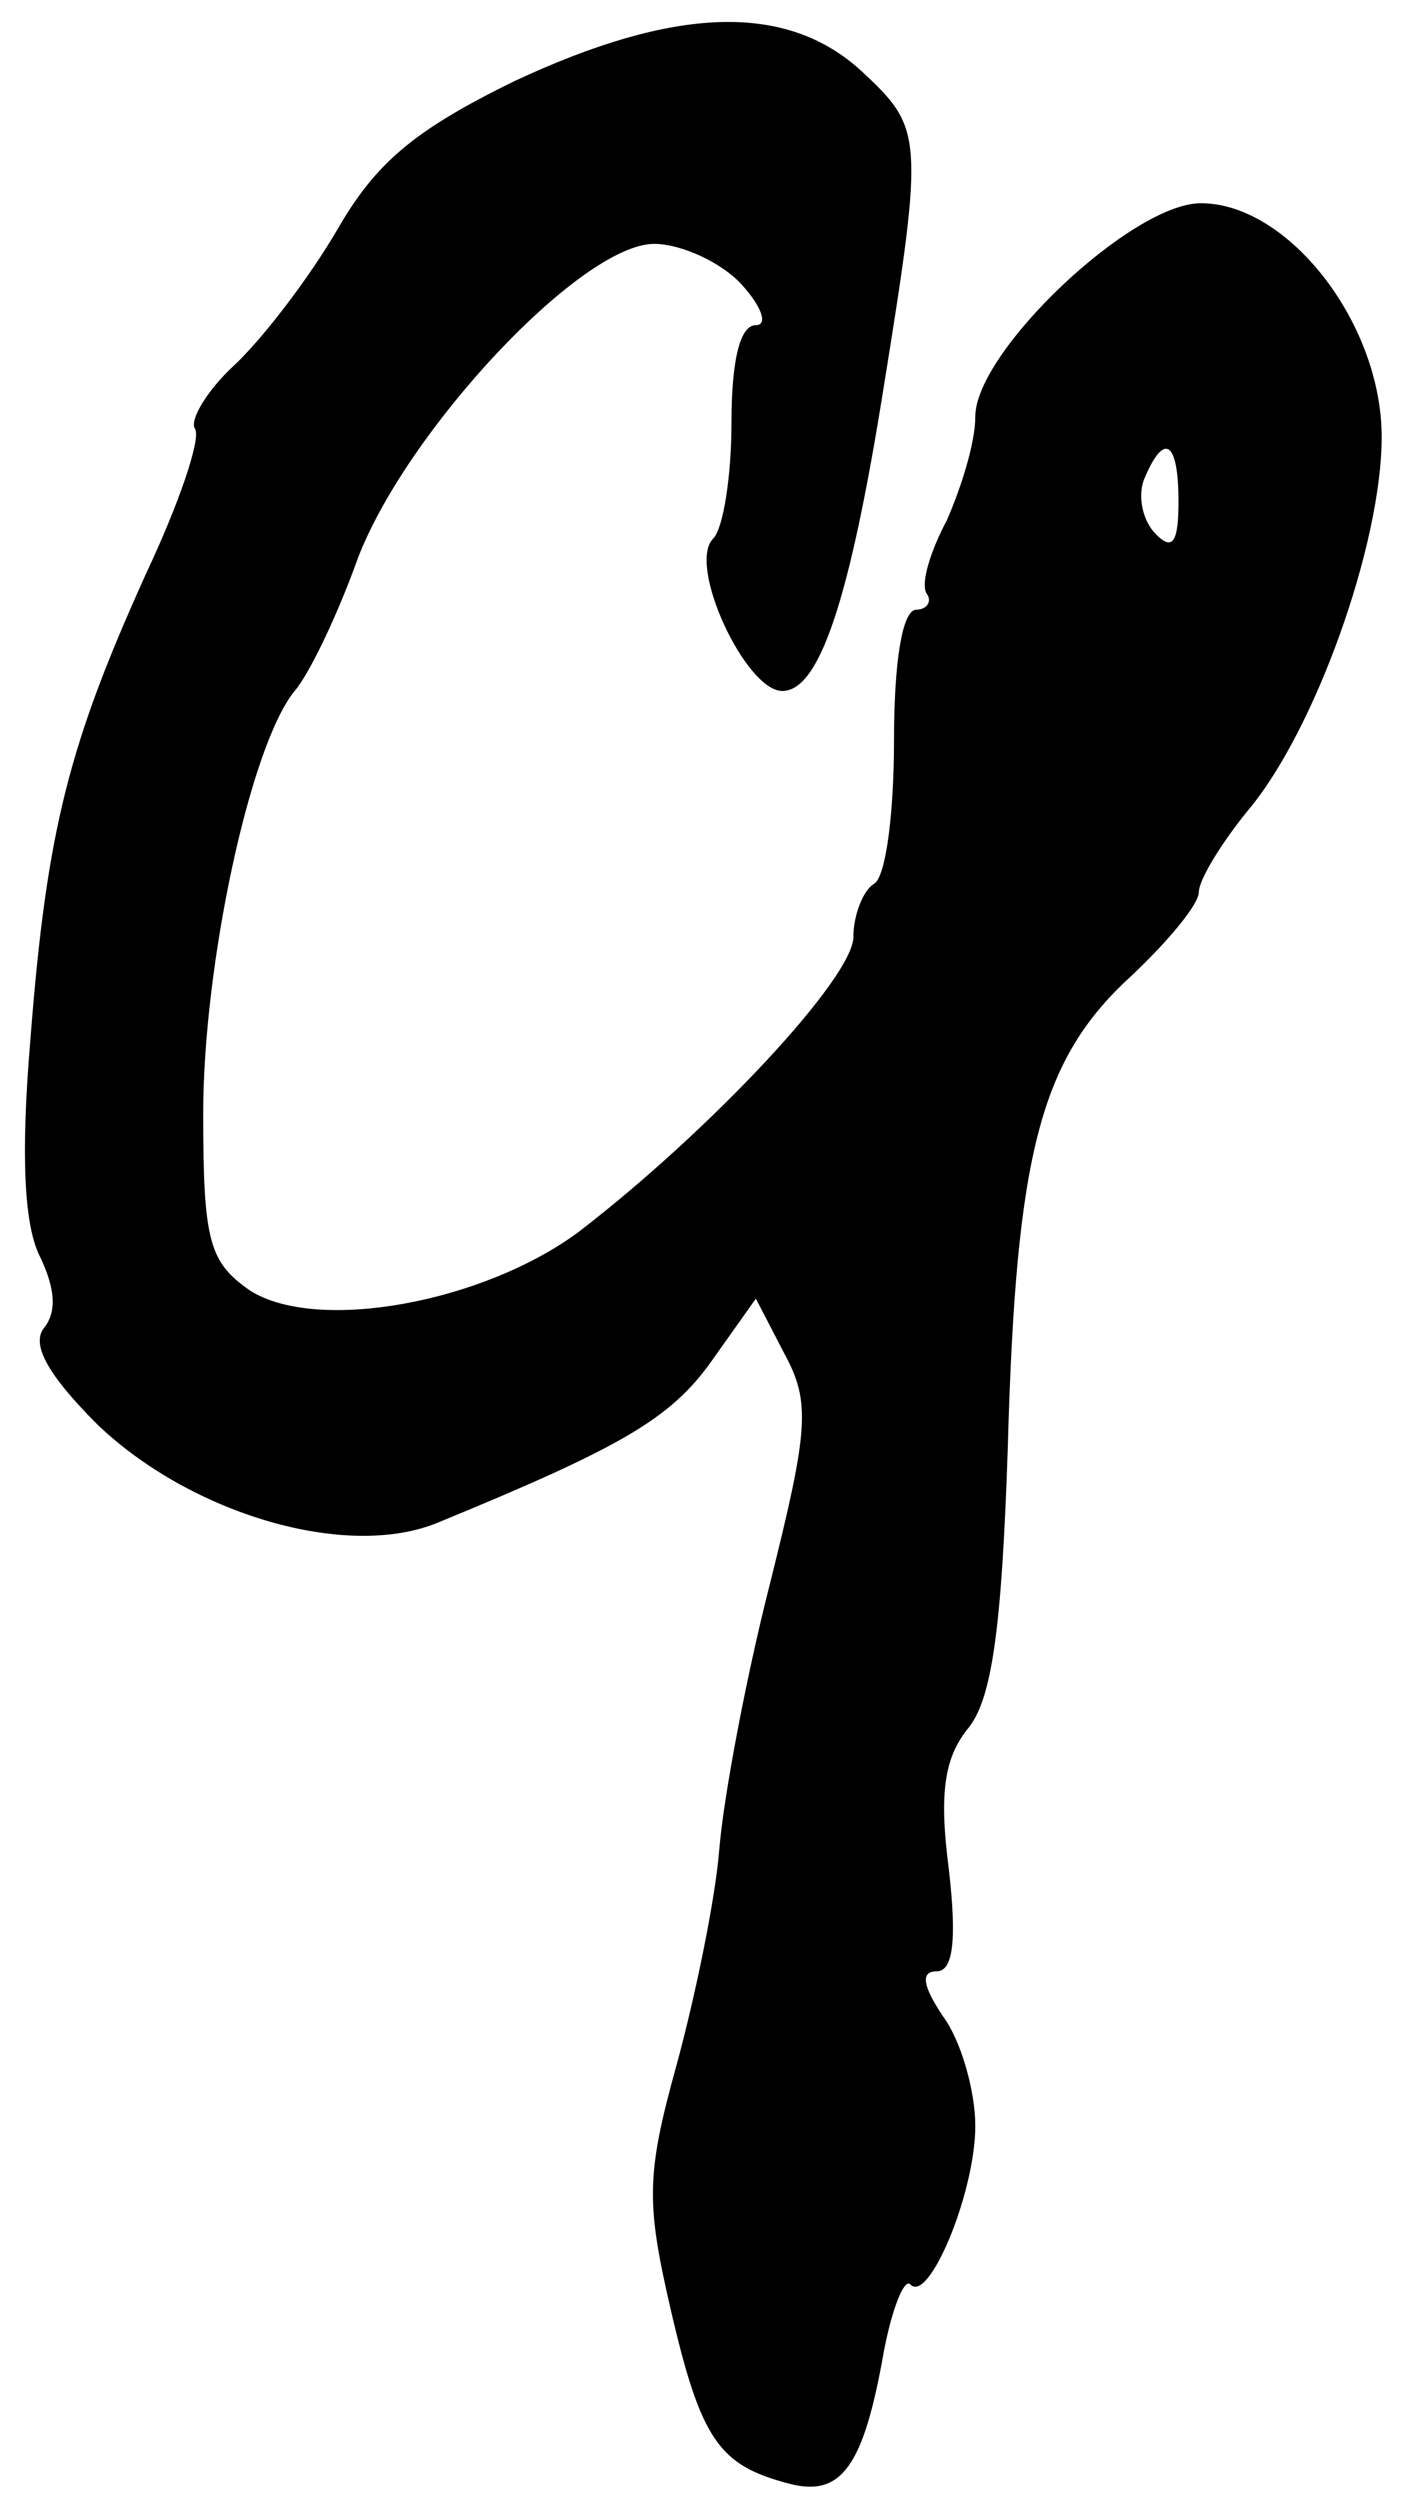 <?xml version="1.0" standalone="no"?>
<!DOCTYPE svg PUBLIC "-//W3C//DTD SVG 20010904//EN"
 "http://www.w3.org/TR/2001/REC-SVG-20010904/DTD/svg10.dtd">
<svg version="1.0" xmlns="http://www.w3.org/2000/svg"
 width="69pt" height="123pt" viewBox="0 0 69 123"
 preserveAspectRatio="xMidYMid meet">
<g transform="translate(0,123) scale(0.1,-0.1)"
fill="#000000" stroke="none">
<path d="M253 1190 c-49 -24 -68 -40 -87 -73 -14 -24 -37 -54 -51 -67 -13 -12
-22 -27 -19 -31 3 -5 -8 -37 -24 -71 -38 -84 -49 -126 -57 -229 -5 -59 -3 -93
5 -108 7 -15 8 -26 2 -34 -7 -8 1 -23 26 -48 46 -44 123 -67 168 -48 90 37
114 51 134 79 l22 31 14 -27 c13 -24 12 -37 -7 -113 -12 -47 -23 -106 -25
-131 -2 -25 -12 -73 -21 -106 -15 -54 -15 -68 -3 -120 15 -65 24 -77 58 -86
26 -7 37 8 47 65 4 21 10 36 13 33 9 -10 32 45 32 78 0 17 -7 42 -16 54 -10
15 -11 22 -3 22 8 0 10 15 6 50 -5 38 -2 55 9 69 12 14 17 48 20 139 4 145 16
191 61 232 18 17 33 35 33 41 0 6 11 24 24 40 33 39 66 131 66 184 0 56 -46
115 -89 115 -34 0 -111 -73 -111 -105 0 -13 -7 -35 -14 -51 -8 -15 -13 -31
-10 -36 3 -4 0 -8 -5 -8 -7 0 -11 -26 -11 -64 0 -36 -4 -68 -10 -71 -5 -3 -10
-15 -10 -26 0 -20 -70 -95 -135 -145 -47 -35 -129 -50 -162 -29 -20 14 -23 24
-23 87 0 73 23 181 45 208 7 8 21 37 31 65 24 63 110 155 146 155 13 0 33 -9
43 -20 10 -11 13 -20 7 -20 -8 0 -12 -18 -12 -48 0 -26 -4 -52 -9 -57 -13 -13
16 -75 34 -75 18 0 33 43 50 150 20 124 19 127 -11 155 -37 34 -92 32 -171 -5z
m327 -207 c0 -20 -3 -24 -11 -16 -7 7 -9 19 -6 27 10 24 17 19 17 -11z"/>
</g>
</svg>
